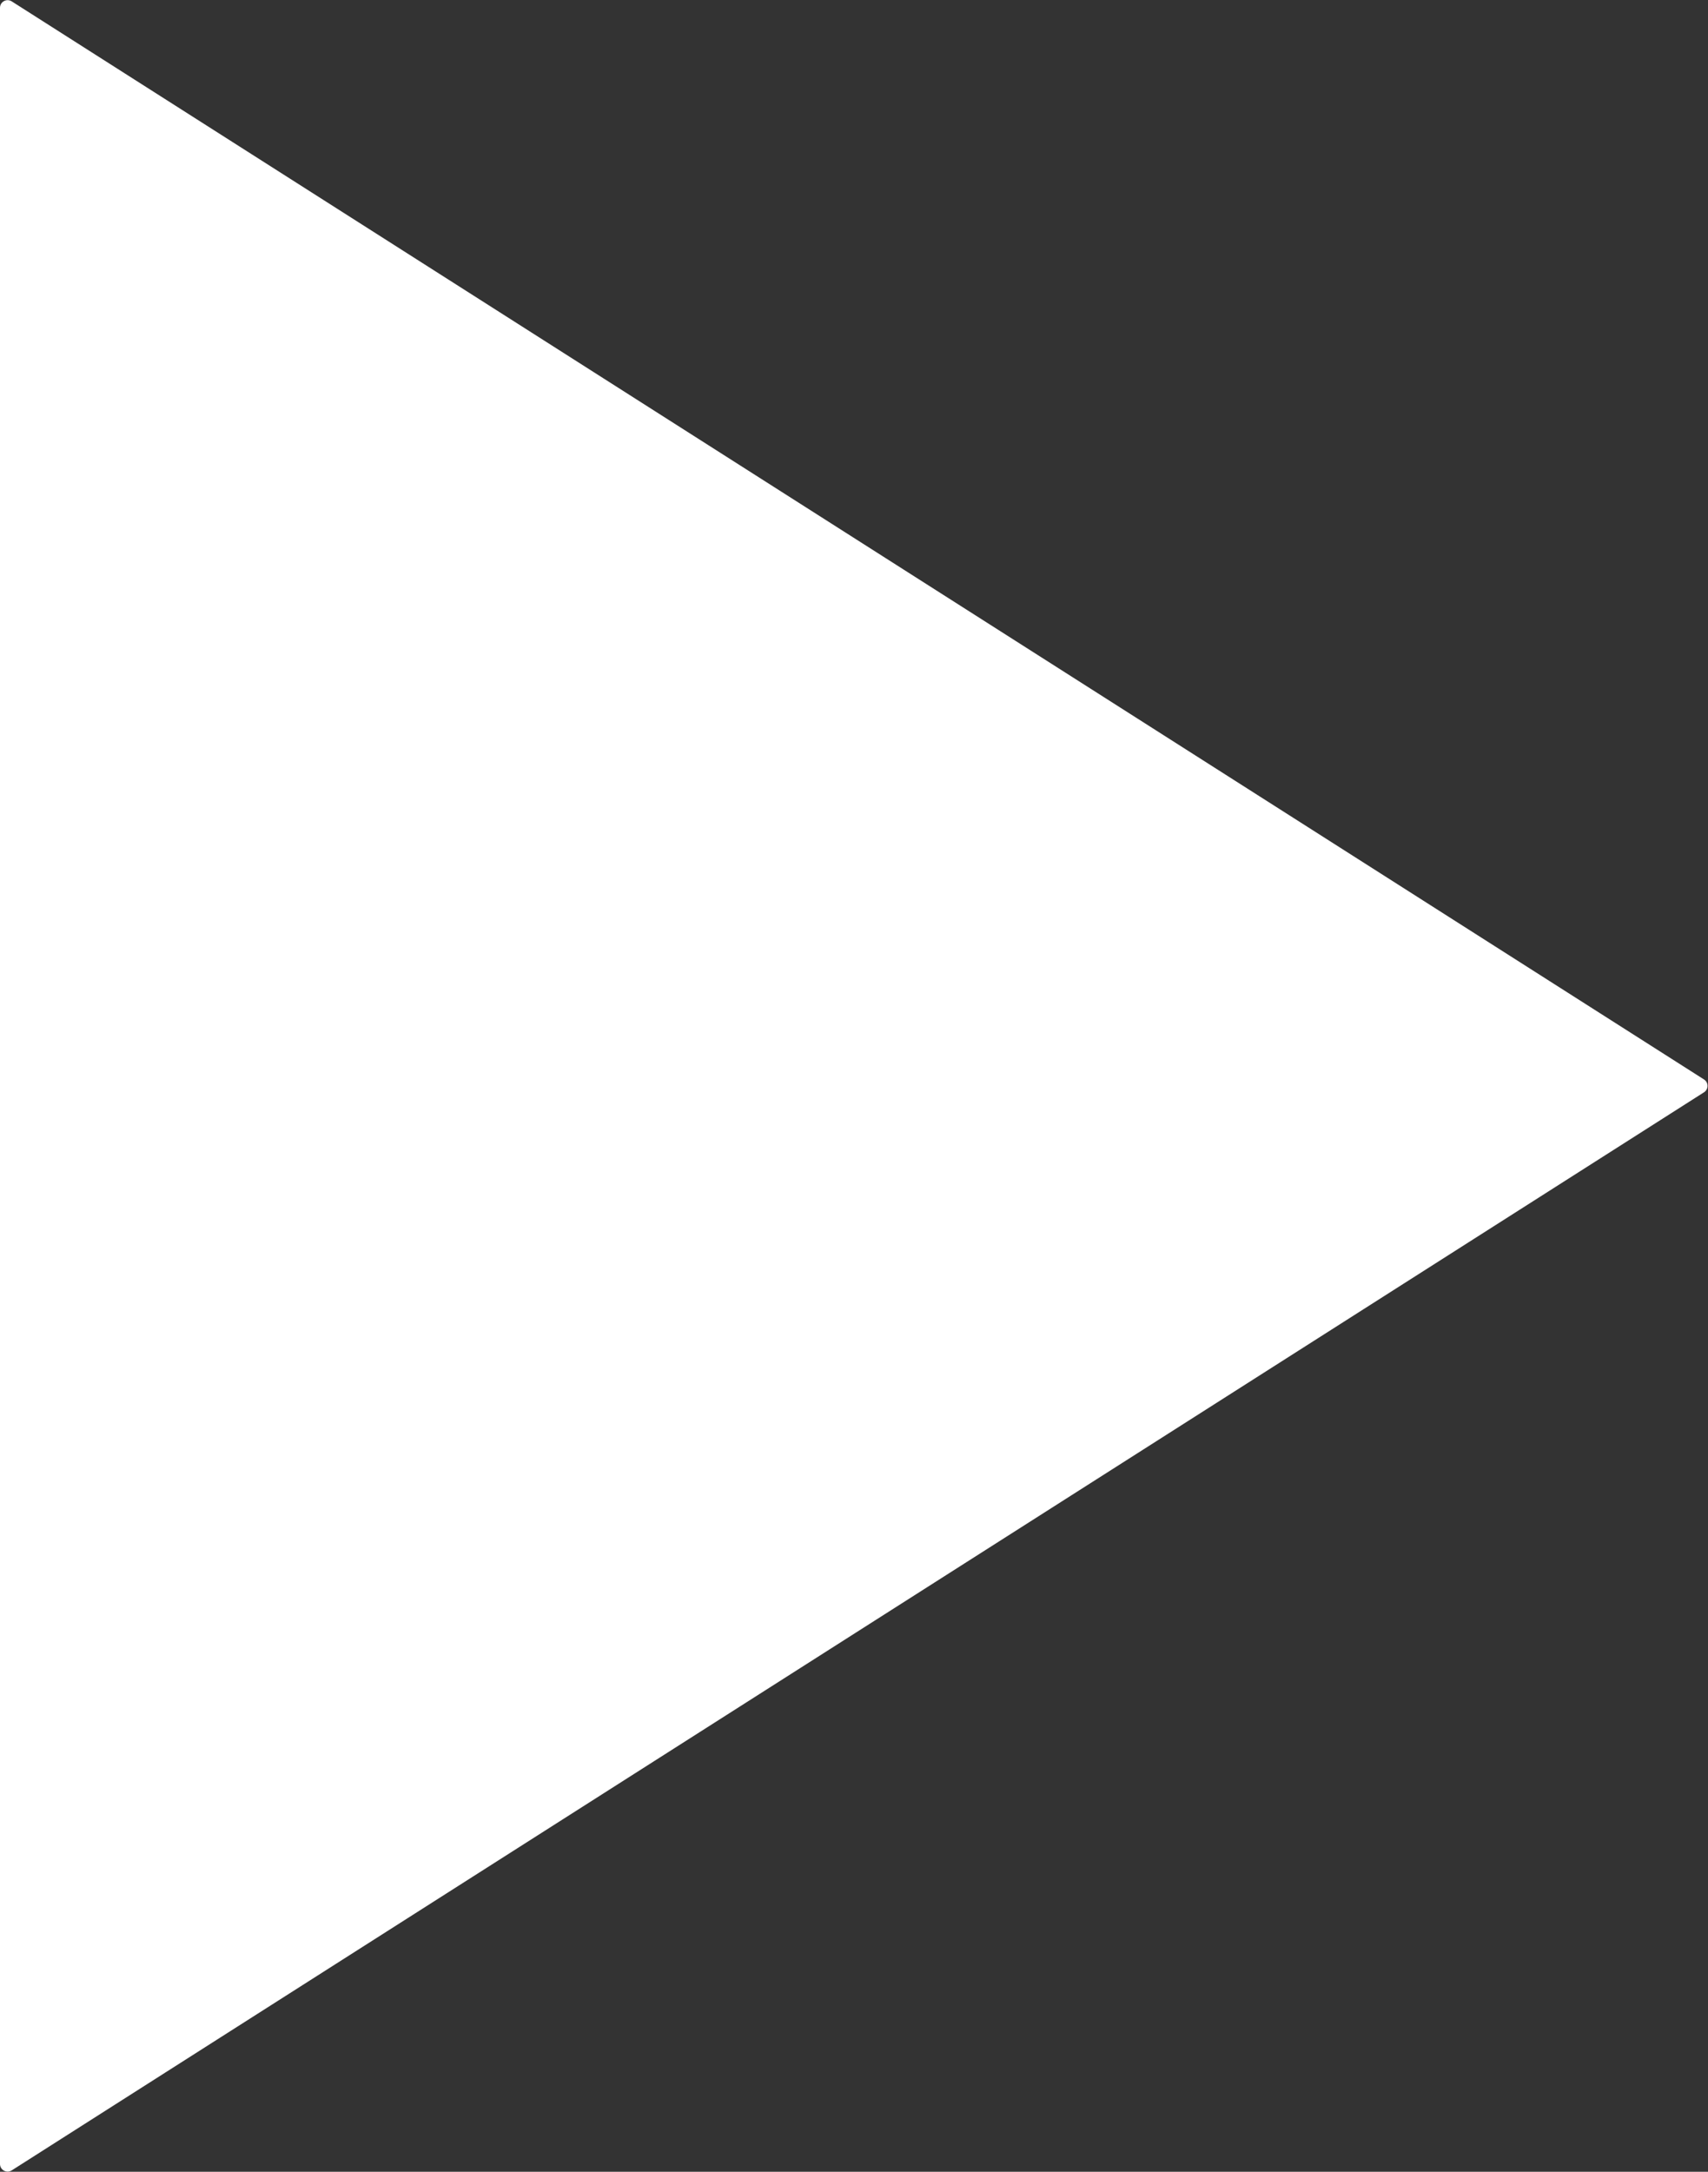 <svg width="2243" height="2851" viewBox="0 0 2243 2851" fill="none" xmlns="http://www.w3.org/2000/svg">
<rect x="0" y="0" width="2243" height="2851" fill="#333333" stroke="none"/>
<path d="M15.372 1.789C8.714 -2.45 0 2.331 0 10.224V2840.78C0 2848.67 8.714 2853.45 15.371 2849.21L2237.75 1433.93C2243.93 1430 2243.93 1421 2237.75 1417.07L15.372 1.789Z" fill="white"/>
</svg>

